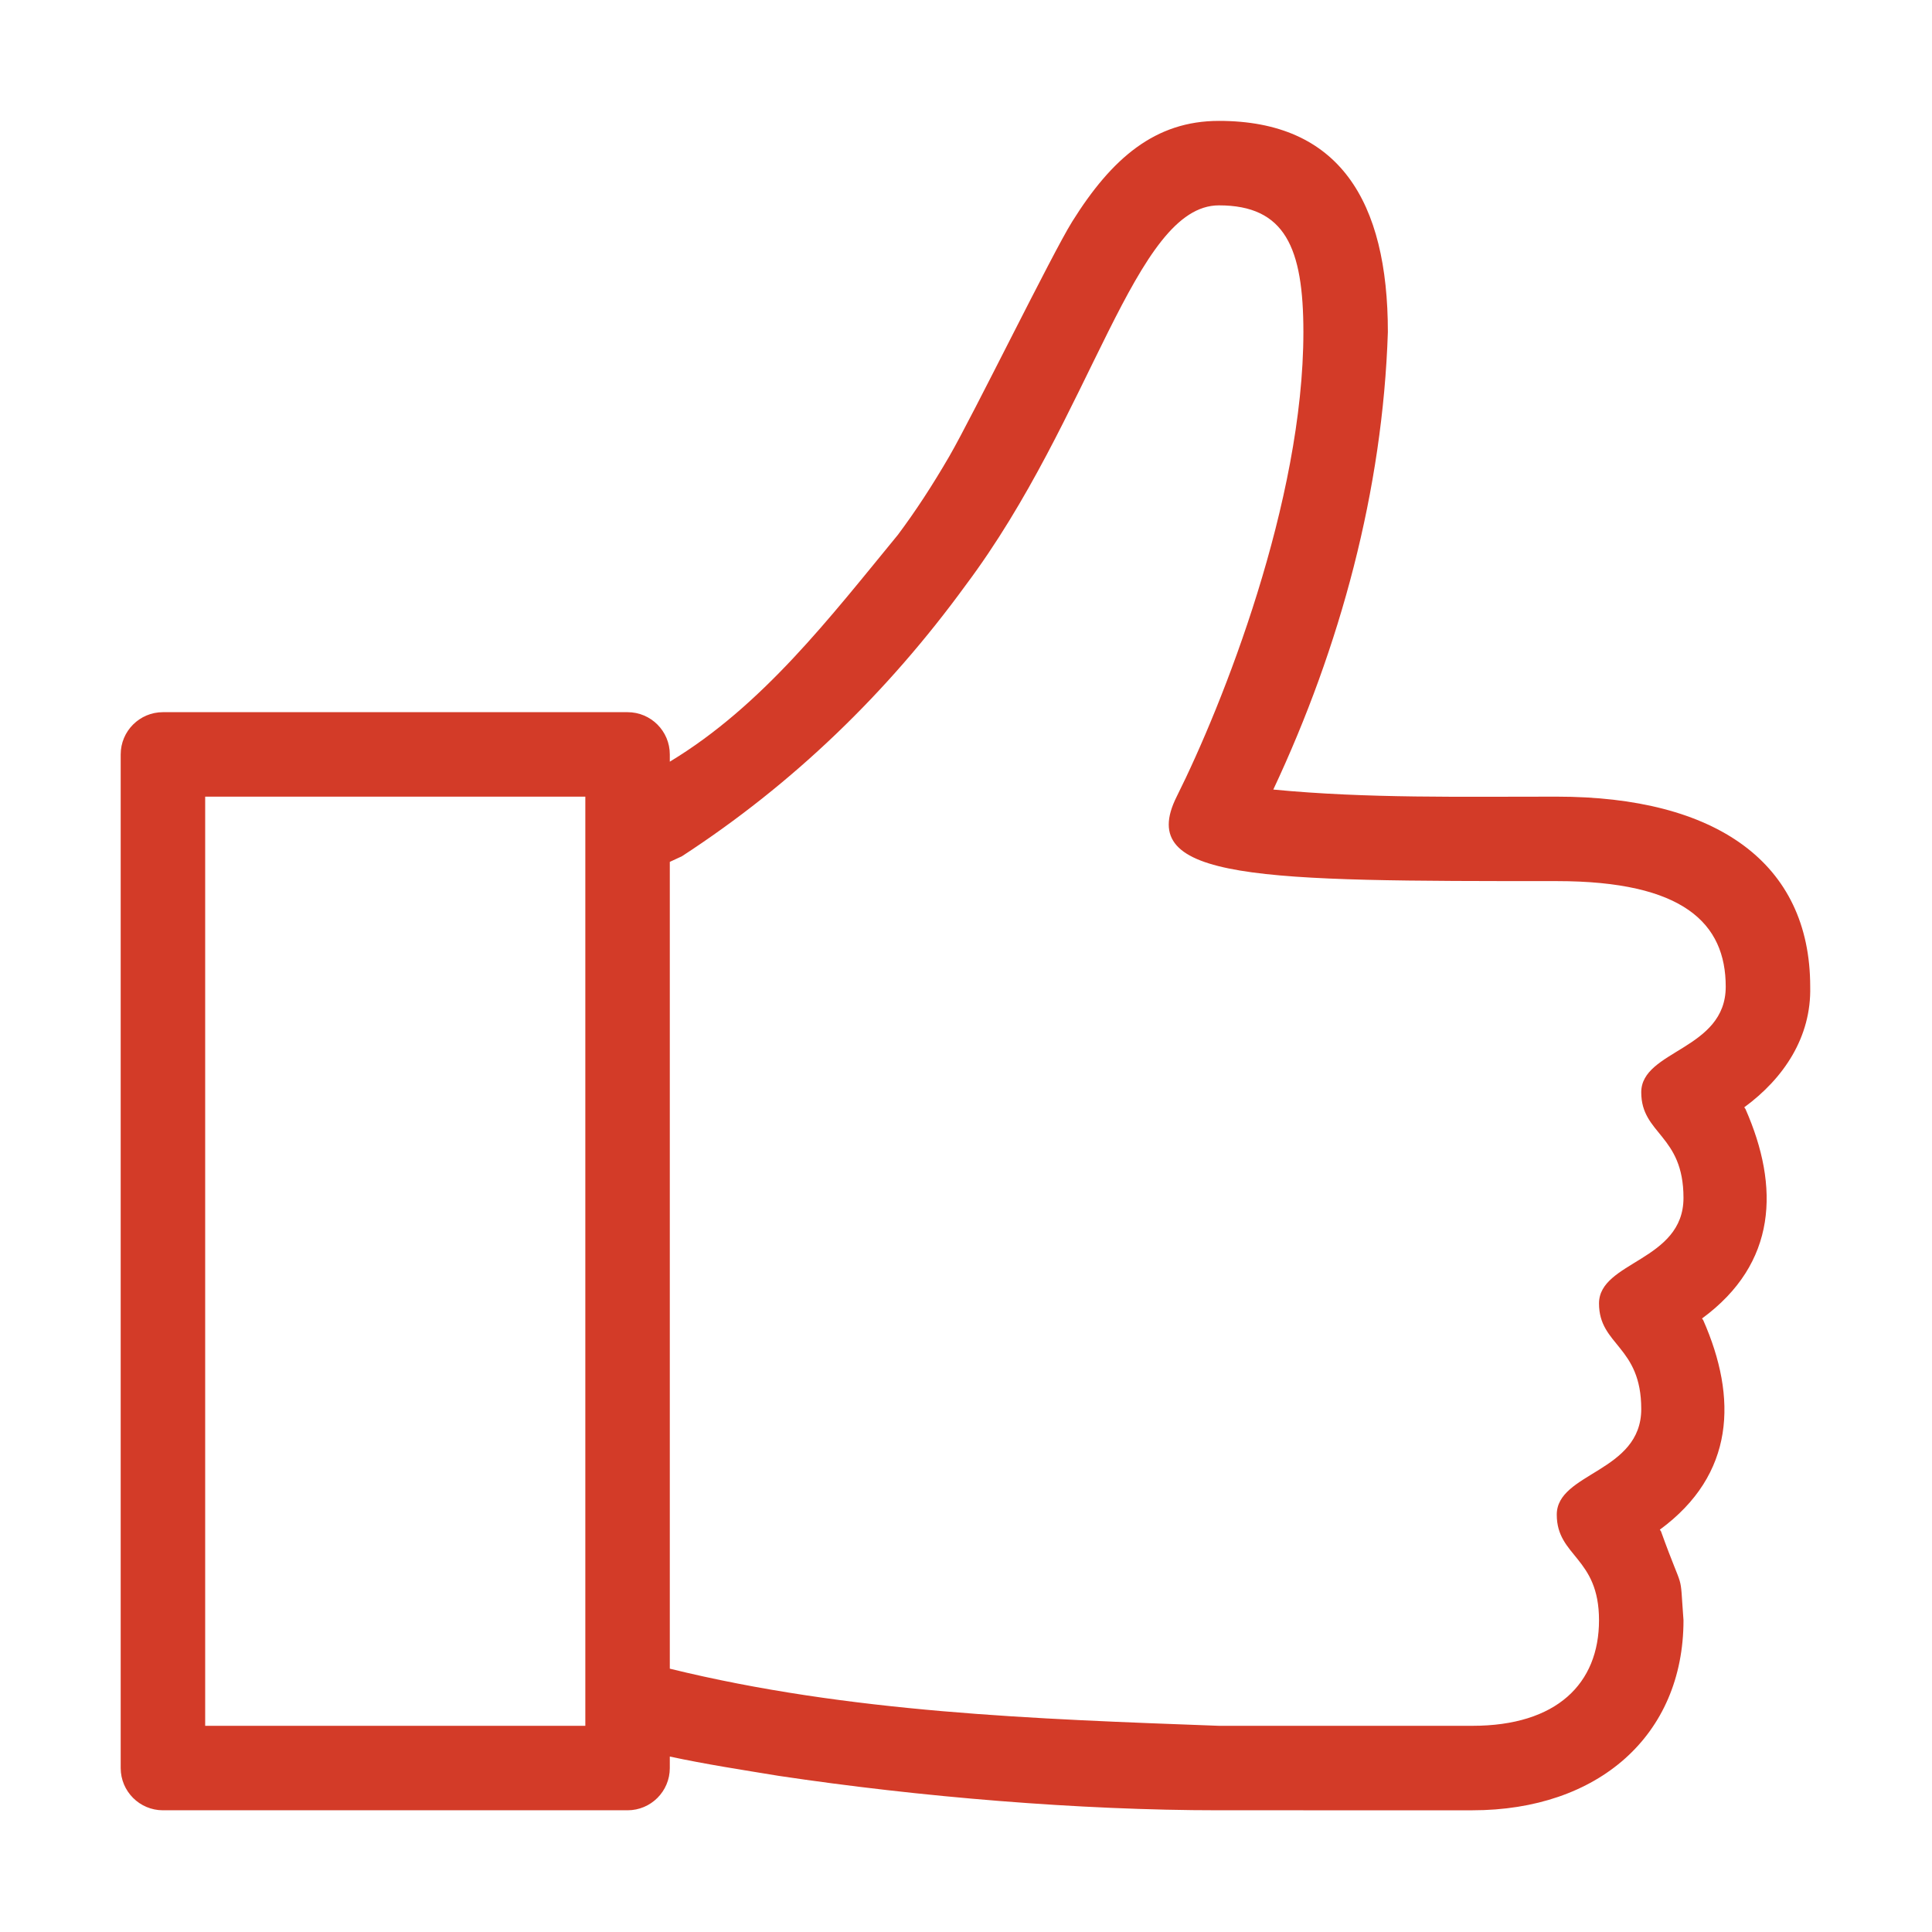<?xml version="1.0" standalone="no"?><!DOCTYPE svg PUBLIC "-//W3C//DTD SVG 1.1//EN" "http://www.w3.org/Graphics/SVG/1.1/DTD/svg11.dtd"><svg t="1710491888723" class="icon" viewBox="0 0 1024 1024" version="1.1" xmlns="http://www.w3.org/2000/svg" p-id="2257" xmlns:xlink="http://www.w3.org/1999/xlink" width="200" height="200"><path d="M646.05 64.073c63.722 0 89.551 42.44 89.551 111.927-2.711 83.625-25.216 166.87-60.721 242.48 49.877 4.809 100.191 3.702 150.241 3.76 84.391 0 134.326 34.977 134.326 100.732 0.641 26.67-13.994 48.561-34.95 63.921l0.64 0.905c18.189 41.272 16.82 81.789-23.028 111.023l0.643 0.904c18.189 41.243 16.82 81.789-23.002 111.024l0.613 0.904c12.594 34.978 9.795 19.033 11.923 47.102 0 61.123-45.271 100.734-111.909 100.734L646.05 959.487c-74.014 0-158.521-7.054-233.321-18.246-19.299-3.178-38.595-6.12-57.718-10.232l0 6.093c0 12.357-10.028 22.385-22.388 22.385L86.359 959.487c-12.358 0-22.387-10.027-22.387-22.385L63.972 399.854c0-12.358 10.028-22.386 22.387-22.386l246.264 0c12.359 0 22.388 10.027 22.388 22.386l0 3.848c49.089-29.614 85.003-76.541 120.886-120.234 9.387-12.534 18.337-26.262 27.256-41.623 12.593-21.743 54.482-107.351 65.122-124.373C589.323 83.778 612.294 64.073 646.05 64.073zM108.747 422.24l0 492.477 201.487 0L310.234 422.24 108.747 422.24zM646.05 108.845c-44.777 0-67.164 111.926-134.326 201.468-41.394 56.809-91.299 105.134-150.299 143.523l-6.413 2.973 0 427.623c95.089 23.347 193.589 26.67 291.039 30.285 0 0 89.551 0 134.325 0 44.746 0 67.134-22.385 67.134-55.964 0-33.577-22.389-33.577-22.389-55.963 0-22.385 44.776-22.385 44.776-55.963 0-33.578-22.387-33.578-22.387-55.964 0-22.384 44.775-22.384 44.775-55.963 0-33.577-22.388-33.577-22.388-55.963 0-22.385 44.776-22.385 44.776-55.964 0-33.578-22.388-55.963-89.552-55.963-156.684 0-223.847 0-201.458-44.77 24.4-48.793 67.163-156.698 67.163-246.239C690.824 131.229 681.088 108.845 646.05 108.845z" fill="#d33b28" p-id="2258"></path></svg>